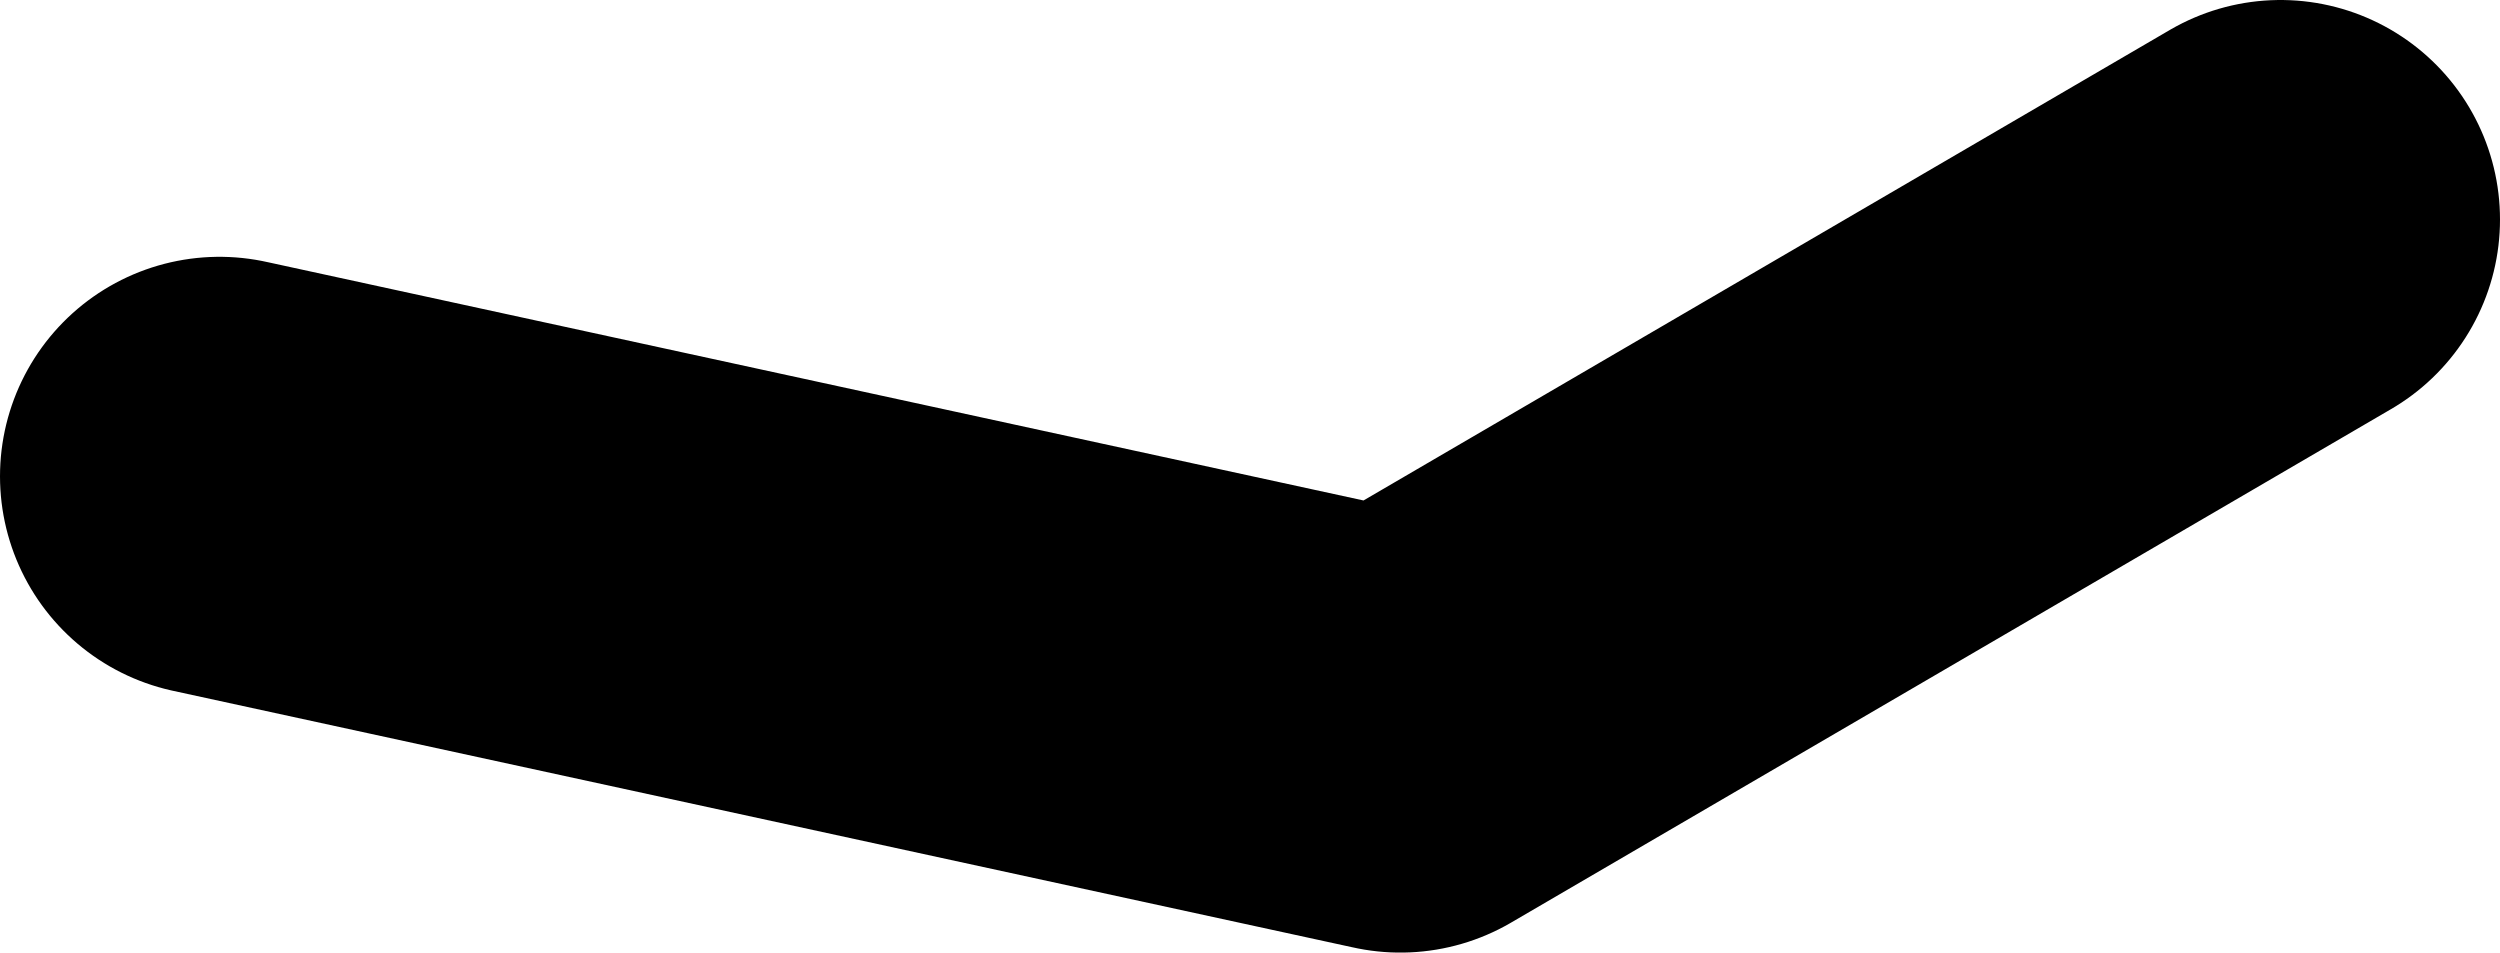 <?xml version="1.0" encoding="UTF-8" standalone="no"?>
<svg xmlns:xlink="http://www.w3.org/1999/xlink" height="21.7px" width="56.95px" xmlns="http://www.w3.org/2000/svg">
  <g transform="matrix(1.0, 0.0, 0.0, 1.0, 5.8, 8.15)">
    <path d="M-0.8 2.7 L26.1 8.55 46.15 -3.15" fill="none" stroke="#000000" stroke-linecap="round" stroke-linejoin="round" stroke-width="10.0"/>
  </g>
</svg>

